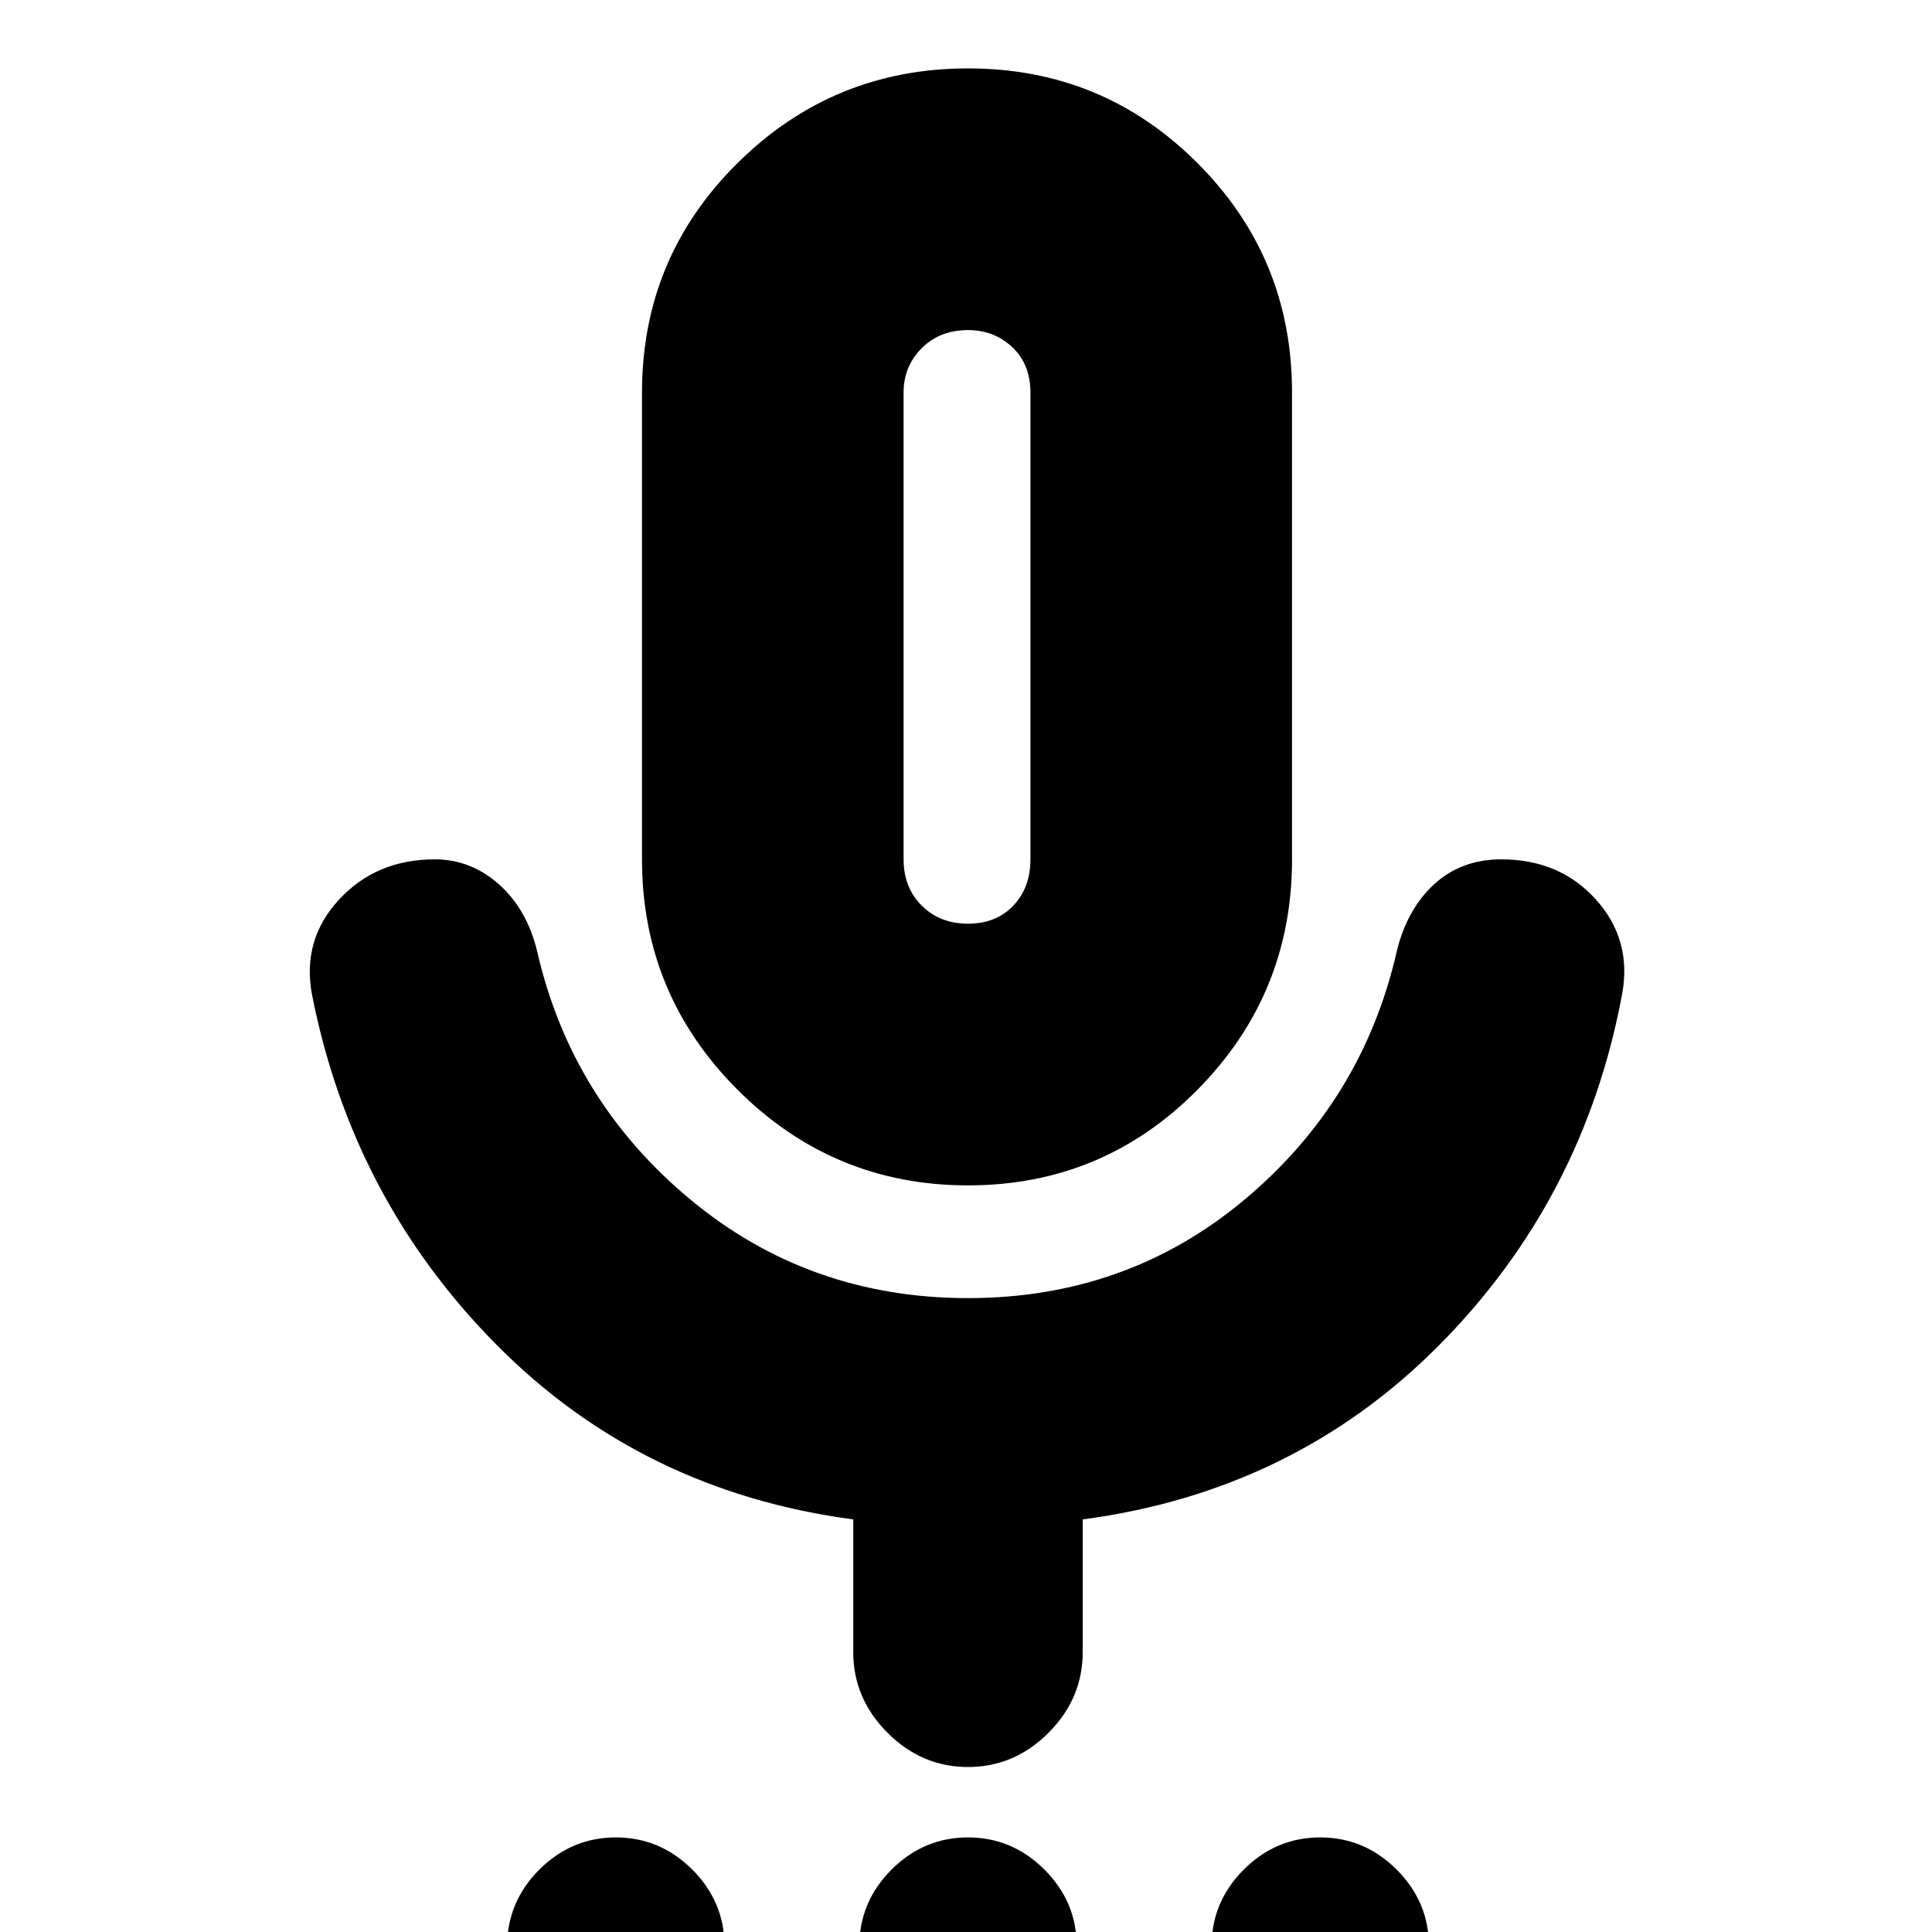 <svg xmlns="http://www.w3.org/2000/svg" height="20" width="20"><path d="M6.375 21.271Q5.917 21.271 5.583 20.938Q5.25 20.604 5.25 20.146Q5.25 19.688 5.583 19.354Q5.917 19.021 6.375 19.021Q6.833 19.021 7.167 19.354Q7.5 19.688 7.5 20.146Q7.5 20.604 7.167 20.938Q6.833 21.271 6.375 21.271ZM10.021 21.271Q9.562 21.271 9.229 20.938Q8.896 20.604 8.896 20.146Q8.896 19.688 9.229 19.354Q9.562 19.021 10.021 19.021Q10.479 19.021 10.812 19.354Q11.146 19.688 11.146 20.146Q11.146 20.604 10.812 20.938Q10.479 21.271 10.021 21.271ZM13.667 21.271Q13.208 21.271 12.875 20.938Q12.542 20.604 12.542 20.146Q12.542 19.688 12.875 19.354Q13.208 19.021 13.667 19.021Q14.125 19.021 14.458 19.354Q14.792 19.688 14.792 20.146Q14.792 20.604 14.458 20.938Q14.125 21.271 13.667 21.271ZM10.021 12.271Q8.625 12.271 7.635 11.281Q6.646 10.292 6.646 8.896V4.062Q6.646 2.667 7.635 1.688Q8.625 0.708 10.021 0.708Q11.417 0.708 12.396 1.688Q13.375 2.667 13.375 4.062V8.896Q13.375 10.292 12.396 11.281Q11.417 12.271 10.021 12.271ZM10.021 6.479Q10.021 6.479 10.021 6.479Q10.021 6.479 10.021 6.479Q10.021 6.479 10.021 6.479Q10.021 6.479 10.021 6.479Q10.021 6.479 10.021 6.479Q10.021 6.479 10.021 6.479Q10.021 6.479 10.021 6.479Q10.021 6.479 10.021 6.479ZM10.021 18.292Q9.542 18.292 9.188 17.938Q8.833 17.583 8.833 17.104V15.729Q6.646 15.438 5.146 13.927Q3.646 12.417 3.229 10.292Q3.125 9.729 3.51 9.312Q3.896 8.896 4.5 8.896Q4.875 8.896 5.167 9.156Q5.458 9.417 5.562 9.854Q5.917 11.396 7.146 12.417Q8.375 13.438 10.021 13.438Q11.667 13.438 12.885 12.417Q14.104 11.396 14.458 9.854Q14.562 9.417 14.844 9.156Q15.125 8.896 15.542 8.896Q16.146 8.896 16.521 9.312Q16.896 9.729 16.792 10.292Q16.396 12.417 14.896 13.927Q13.396 15.438 11.208 15.729V17.104Q11.208 17.583 10.854 17.938Q10.5 18.292 10.021 18.292ZM10.021 9.562Q10.312 9.562 10.49 9.375Q10.667 9.188 10.667 8.896V4.062Q10.667 3.771 10.479 3.594Q10.292 3.417 10.021 3.417Q9.729 3.417 9.542 3.604Q9.354 3.792 9.354 4.062V8.896Q9.354 9.188 9.542 9.375Q9.729 9.562 10.021 9.562Z"/></svg>
